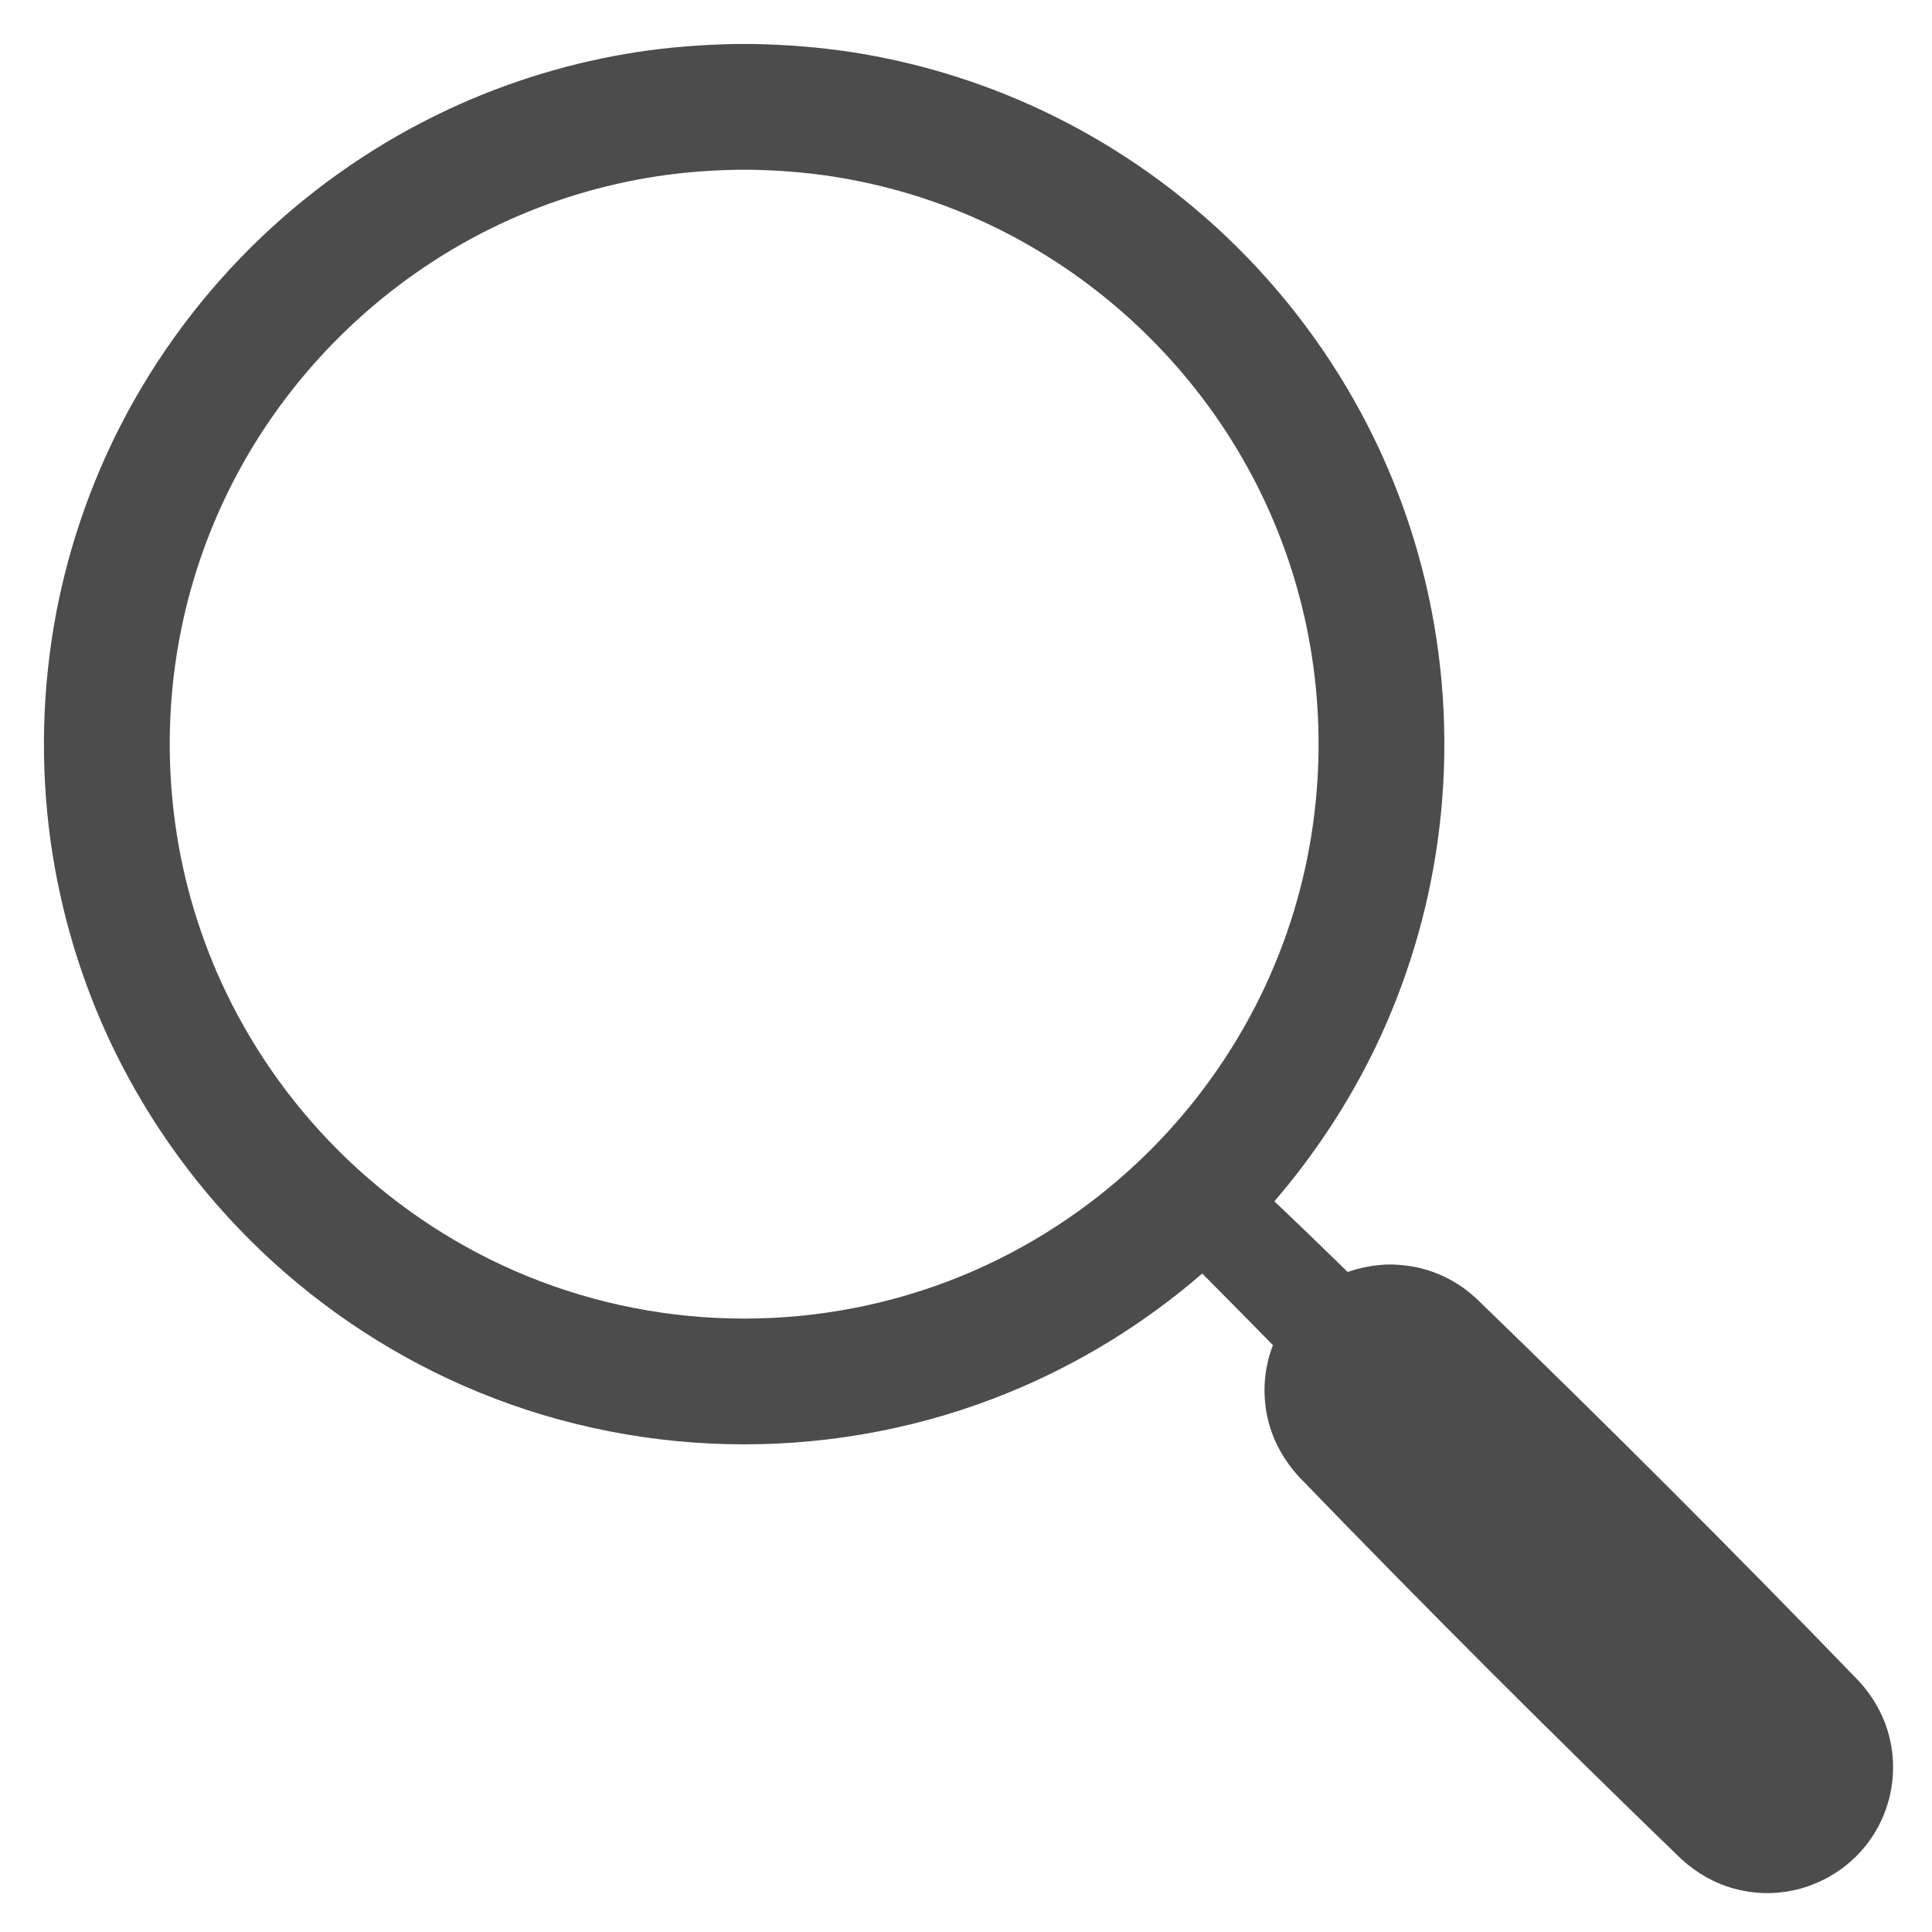 <?xml version="1.0" encoding="UTF-8" standalone="no"?>
<!DOCTYPE svg PUBLIC "-//W3C//DTD SVG 1.1//EN" "http://www.w3.org/Graphics/SVG/1.1/DTD/svg11.dtd">
<svg width="100%" height="100%" viewBox="0 0 32 32" version="1.1" xmlns="http://www.w3.org/2000/svg" xmlns:xlink="http://www.w3.org/1999/xlink" xml:space="preserve" style="fill: rgba(0, 0, 0, 0.7)">
    <path d="M19.913,21.094C18.96,21.919 17.874,22.588 16.707,23.065C15.32,23.633 13.824,23.923 12.325,23.923C10.826,23.923 9.331,23.633 7.943,23.065C6.604,22.518 5.372,21.717 4.325,20.719C3.314,19.755 2.479,18.61 1.872,17.352C1.355,16.279 1.006,15.126 0.84,13.946C0.663,12.681 0.695,11.386 0.935,10.131C1.141,9.06 1.5,8.018 1.997,7.047C2.592,5.888 3.382,4.831 4.325,3.932C5.236,3.064 6.287,2.344 7.426,1.812C8.419,1.348 9.477,1.027 10.56,0.861C11.095,0.78 11.634,0.739 12.176,0.729C12.325,0.728 12.325,0.728 12.475,0.729C13.016,0.739 13.555,0.78 14.091,0.861C15.174,1.027 16.232,1.348 17.224,1.812C18.364,2.344 19.415,3.064 20.325,3.932C21.268,4.831 22.059,5.888 22.653,7.047C23.151,8.018 23.51,9.06 23.715,10.131C23.956,11.386 23.988,12.681 23.81,13.946C23.645,15.126 23.296,16.279 22.779,17.352C22.336,18.269 21.772,19.126 21.108,19.897C21.515,20.284 21.92,20.675 22.322,21.068C22.52,20.998 22.726,20.959 22.937,20.946C23.01,20.944 23.009,20.944 23.081,20.945C23.226,20.951 23.368,20.967 23.508,21C23.765,21.061 24.01,21.171 24.226,21.323C24.304,21.378 24.377,21.44 24.449,21.504C26.6,23.583 28.717,25.699 30.795,27.851C31.006,28.084 31.168,28.352 31.261,28.652C31.34,28.904 31.37,29.171 31.349,29.434C31.331,29.673 31.27,29.909 31.172,30.127C31.093,30.302 30.99,30.466 30.867,30.613C30.494,31.056 29.941,31.329 29.362,31.354C29.146,31.363 28.93,31.339 28.721,31.281C28.394,31.192 28.102,31.022 27.851,30.795C25.699,28.717 23.583,26.6 21.504,24.449C21.278,24.197 21.108,23.906 21.018,23.578C20.961,23.37 20.937,23.153 20.946,22.937C20.956,22.711 21.003,22.489 21.084,22.28C20.695,21.883 20.304,21.488 19.913,21.094ZM12.202,2.812C11.758,2.82 11.315,2.854 10.875,2.921C9.988,3.057 9.121,3.319 8.308,3.699C6.434,4.575 4.87,6.066 3.905,7.895C3.488,8.685 3.184,9.533 3.005,10.407C2.786,11.474 2.753,12.579 2.904,13.657C3.039,14.624 3.325,15.568 3.749,16.447C4.247,17.48 4.933,18.42 5.763,19.211C6.622,20.03 7.633,20.688 8.732,21.137C9.87,21.602 11.096,21.84 12.325,21.84C13.555,21.84 14.781,21.602 15.919,21.137C17.018,20.688 18.029,20.03 18.888,19.211C19.718,18.42 20.404,17.48 20.902,16.447C21.326,15.568 21.612,14.624 21.747,13.657C21.898,12.579 21.865,11.474 21.646,10.407C21.467,9.533 21.163,8.685 20.746,7.895C19.781,6.066 18.217,4.575 16.343,3.699C15.529,3.319 14.663,3.057 13.776,2.921C13.336,2.854 12.893,2.82 12.449,2.812C12.325,2.811 12.325,2.811 12.202,2.812Z"/>
</svg>
